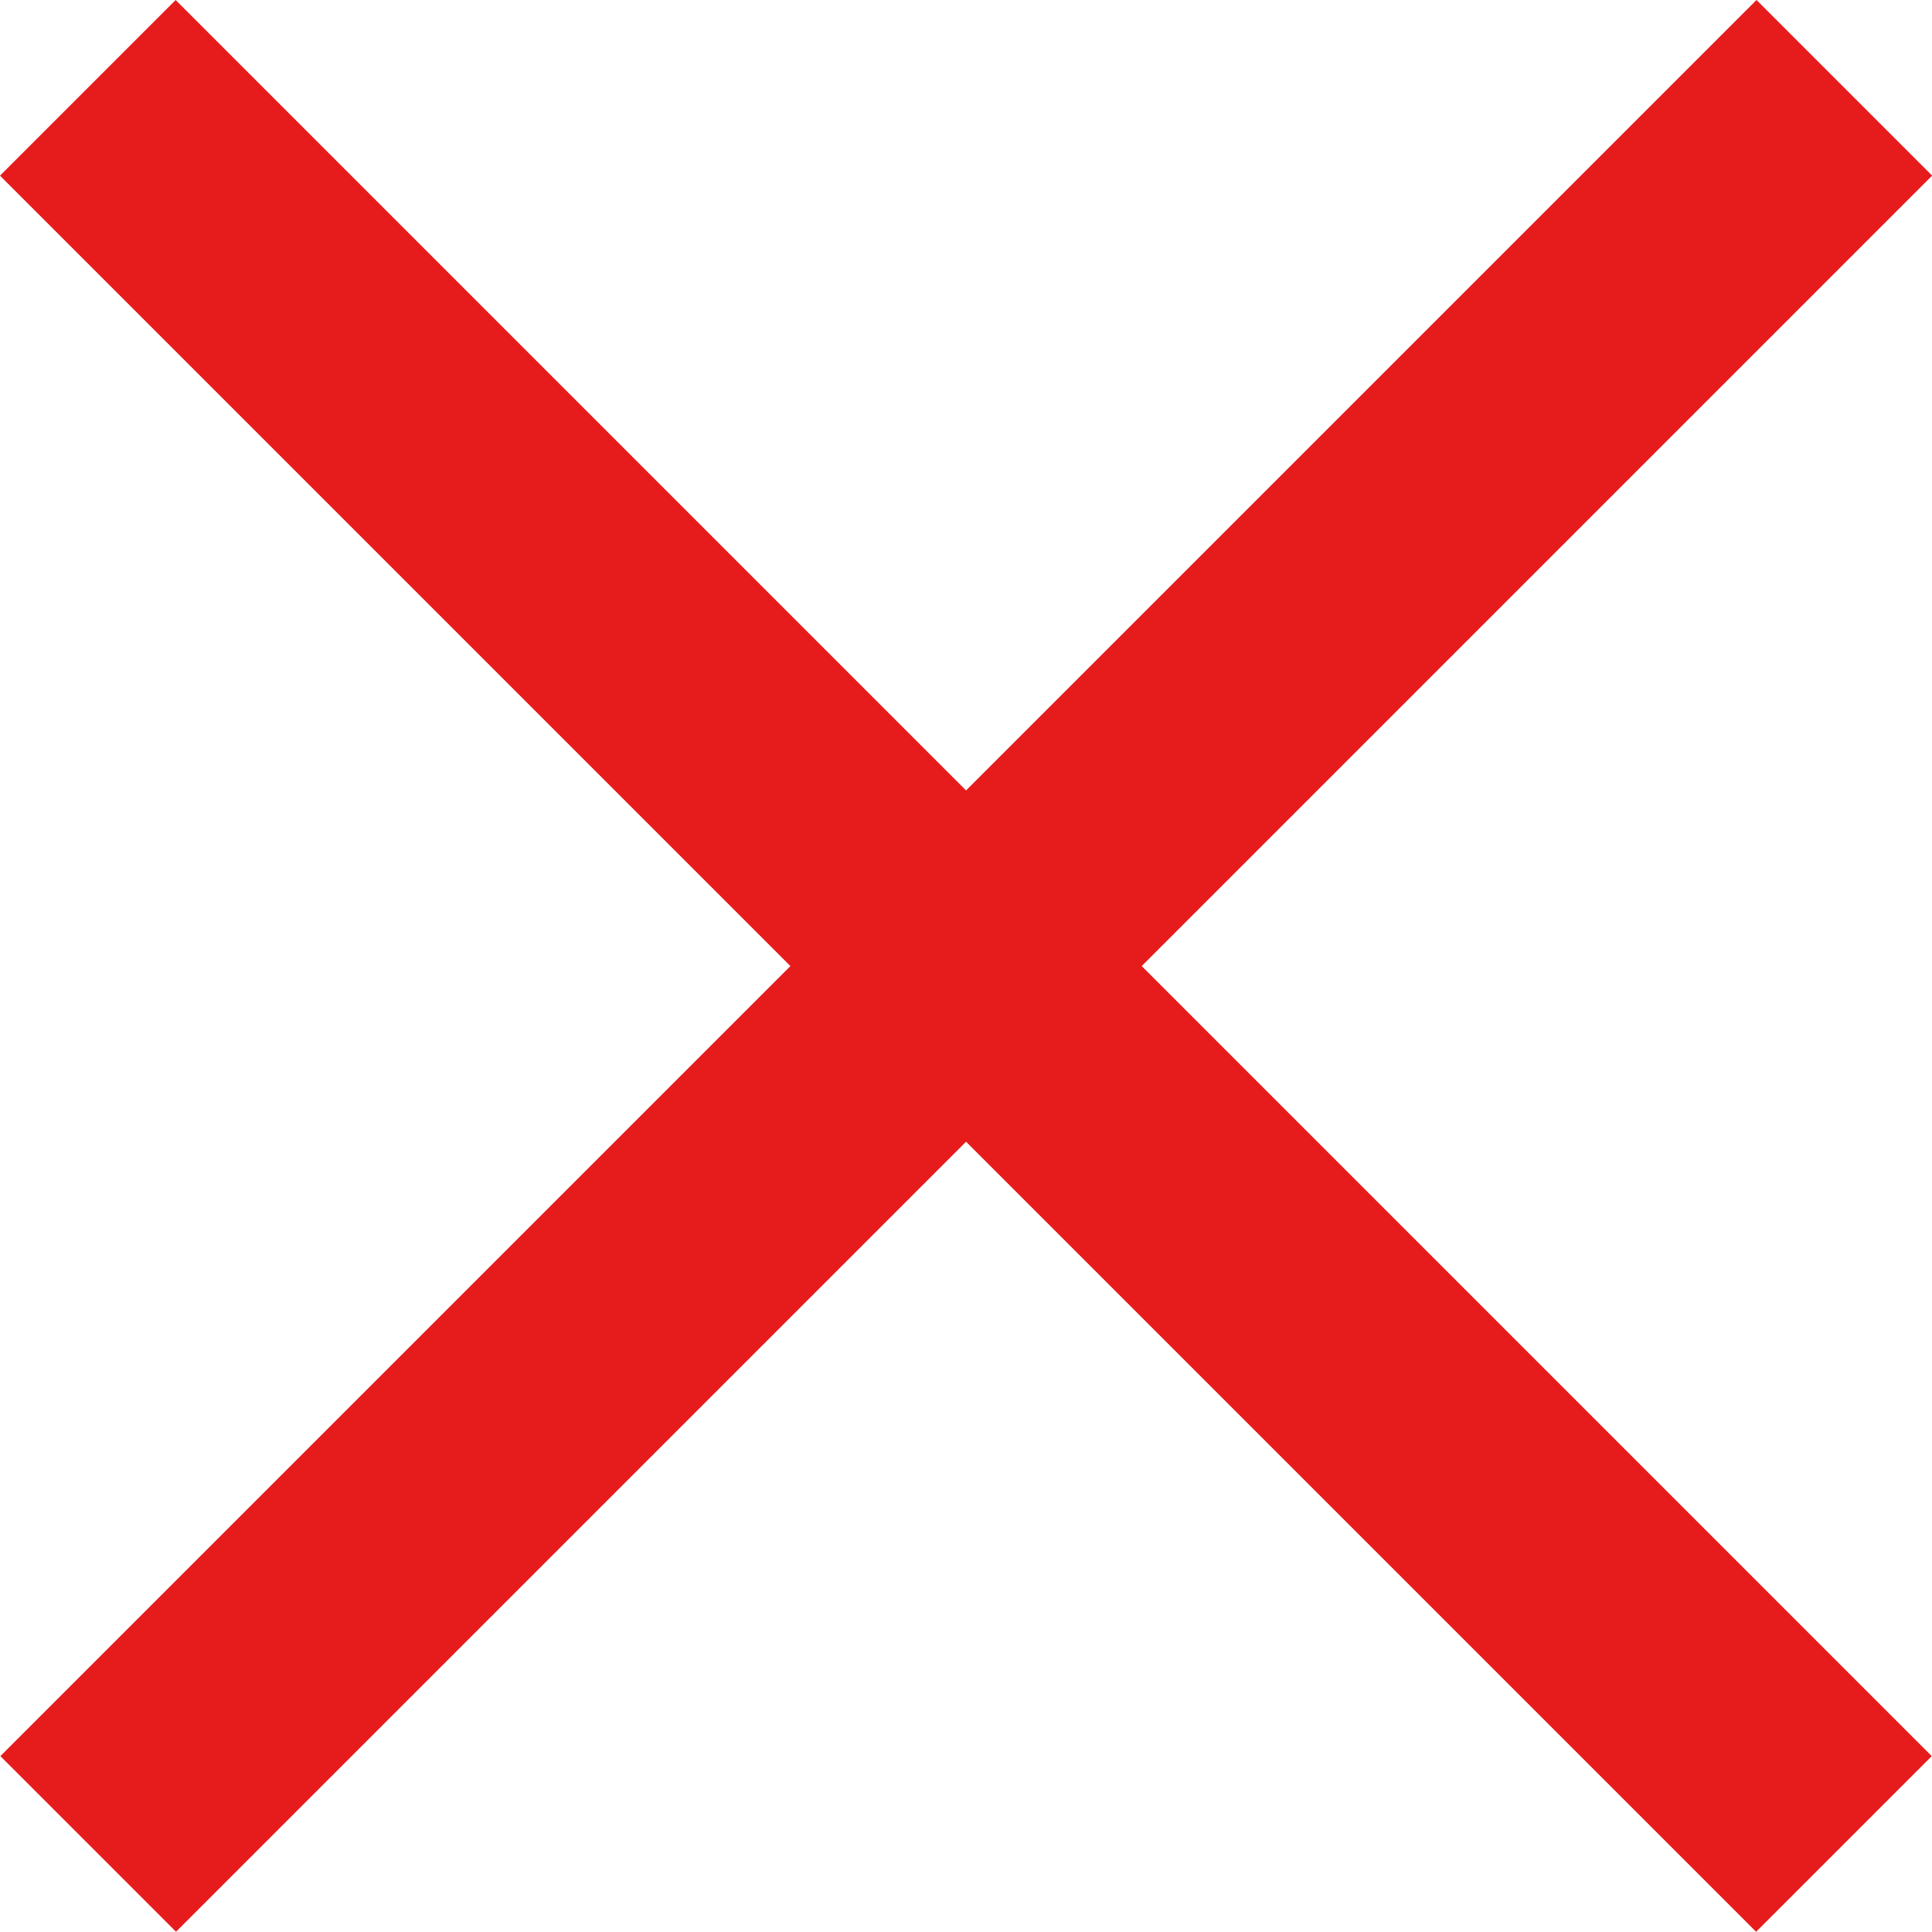 <svg width="12" height="12" viewBox="0 0 12 12" fill="none" xmlns="http://www.w3.org/2000/svg">
<rect width="1.543" height="15.428" transform="matrix(0.707 -0.707 0.707 0.707 0 1.091)" fill="#E61B1B"/>
<rect width="1.543" height="15.428" transform="matrix(0.707 0.707 -0.707 0.707 10.91 0)" fill="#E61B1B"/>
</svg>
